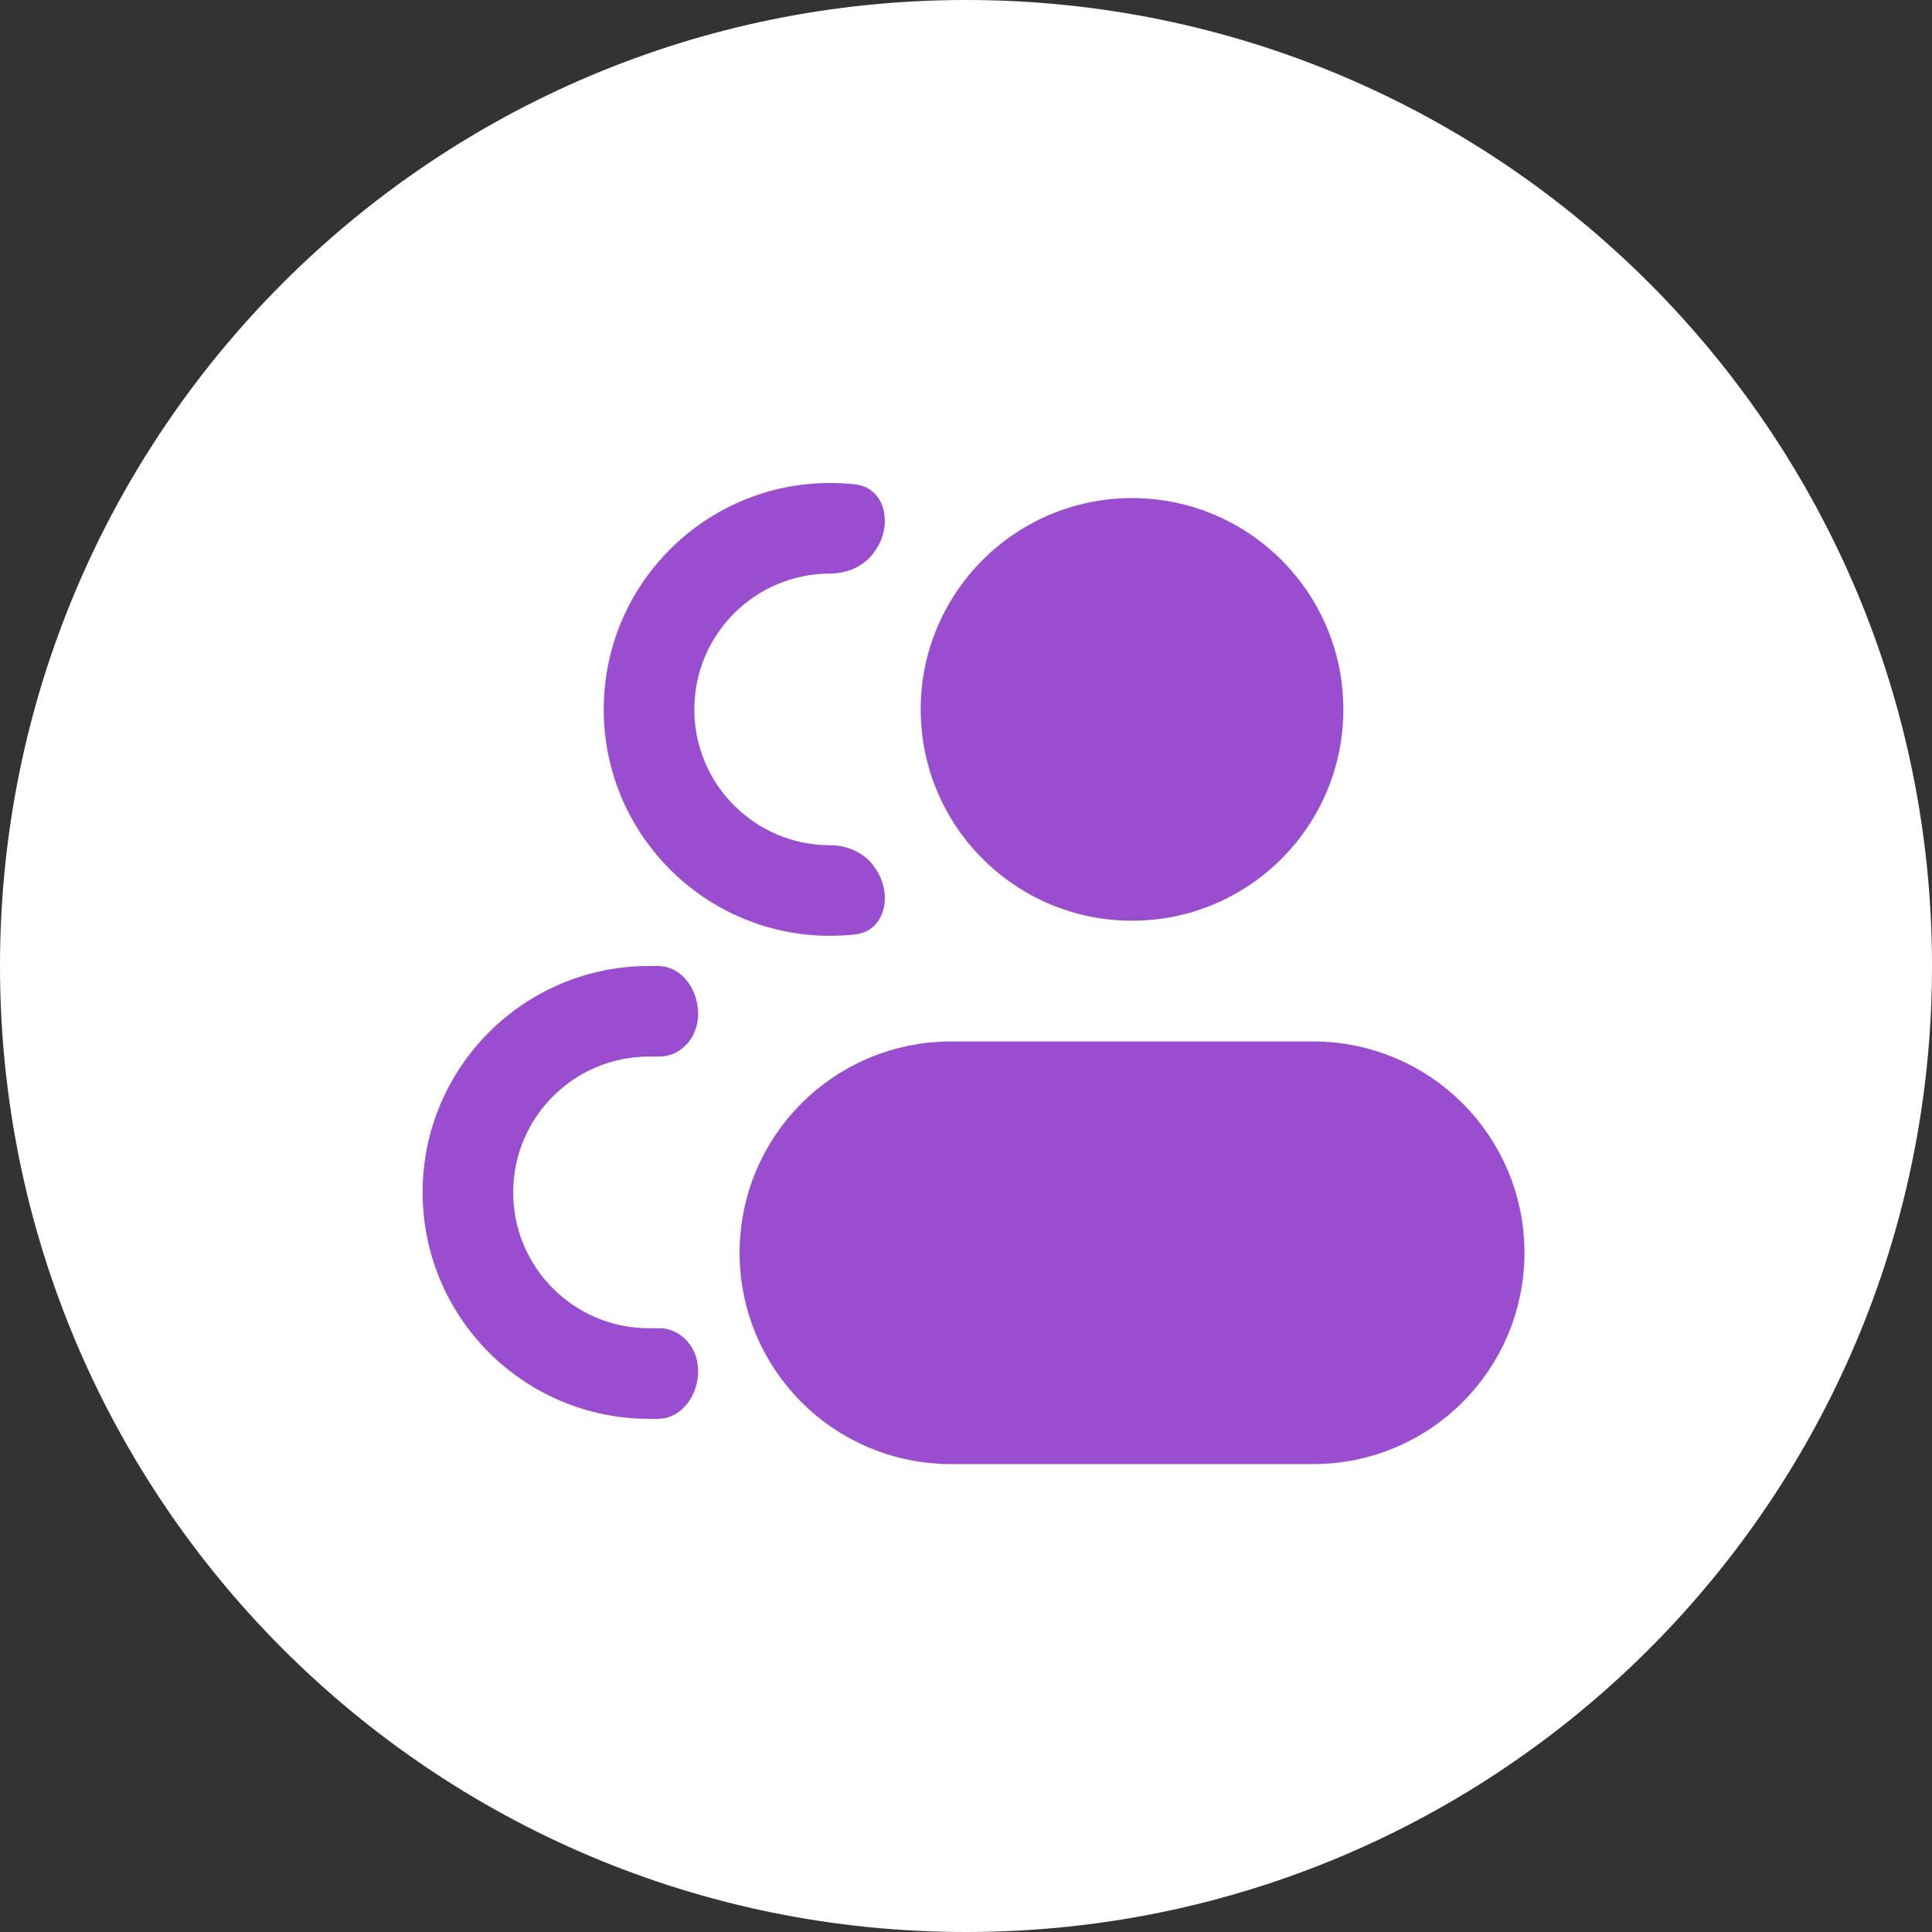 <svg width="32" height="32" viewBox="0 0 32 32" fill="none" xmlns="http://www.w3.org/2000/svg">
<rect x="0" y="0" width="32" height="32" fill="#333333" stroke="none"/>
<g clip-path="url(#clip0_3639_20484)">
<path d="M16 32C24.837 32 32 24.837 32 16C32 7.163 24.837 0 16 0C7.163 0 0 7.163 0 16C0 24.837 7.163 32 16 32Z" fill="white"/>
<path d="M21.75 11.75C21.75 13.407 20.407 14.75 18.75 14.75C17.093 14.75 15.75 13.407 15.75 11.75C15.75 10.093 17.093 8.75 18.75 8.75C20.407 8.75 21.75 10.093 21.75 11.75Z" fill="#9A4DCF"/>
<path d="M21.25 11.75C21.25 13.131 20.131 14.25 18.75 14.25V15.25C20.683 15.25 22.25 13.683 22.25 11.75H21.25ZM18.75 14.25C17.369 14.25 16.25 13.131 16.25 11.75H15.25C15.25 13.683 16.817 15.25 18.75 15.25V14.25ZM16.25 11.75C16.25 10.369 17.369 9.25 18.75 9.25V8.25C16.817 8.25 15.25 9.817 15.25 11.75H16.25ZM18.75 9.25C20.131 9.25 21.25 10.369 21.25 11.75H22.25C22.25 9.817 20.683 8.25 18.75 8.25V9.25Z" fill="#9A4DCF"/>
<path d="M14.502 14.389C14.344 14.135 14.049 14 13.75 14C12.507 14 11.5 12.993 11.5 11.75C11.5 10.507 12.507 9.5 13.75 9.5C14.049 9.5 14.344 9.365 14.502 9.111C14.509 9.1 14.516 9.089 14.523 9.078C14.786 8.663 14.653 8.076 14.165 8.023C14.029 8.008 13.89 8 13.75 8C11.679 8 10 9.679 10 11.75C10 13.821 11.679 15.5 13.75 15.5C13.89 15.5 14.029 15.492 14.165 15.477C14.653 15.424 14.786 14.837 14.523 14.422C14.516 14.411 14.509 14.4 14.502 14.389Z" fill="#9A4DCF"/>
<path d="M11.458 22.317C11.345 22.128 11.144 22 10.924 22H10.75C9.507 22 8.5 20.993 8.5 19.75C8.5 18.507 9.507 17.5 10.75 17.5H10.924C11.144 17.5 11.345 17.372 11.458 17.183C11.735 16.721 11.435 16 10.896 16H10.75C8.679 16 7 17.679 7 19.75C7 21.821 8.679 23.5 10.75 23.5H10.896C11.435 23.5 11.735 22.779 11.458 22.317Z" fill="#9A4DCF"/>
<path d="M12.75 20.75C12.75 19.093 14.093 17.75 15.75 17.75H21.75C23.407 17.75 24.75 19.093 24.75 20.75C24.75 22.407 23.407 23.75 21.75 23.75H15.75C14.093 23.75 12.75 22.407 12.75 20.75Z" fill="#9A4DCF" stroke="#9A4DCF"/>
</g>
<defs>
<clipPath id="clip0_3639_20484">
<rect width="32" height="32" fill="white"/>
</clipPath>
</defs>
</svg>
